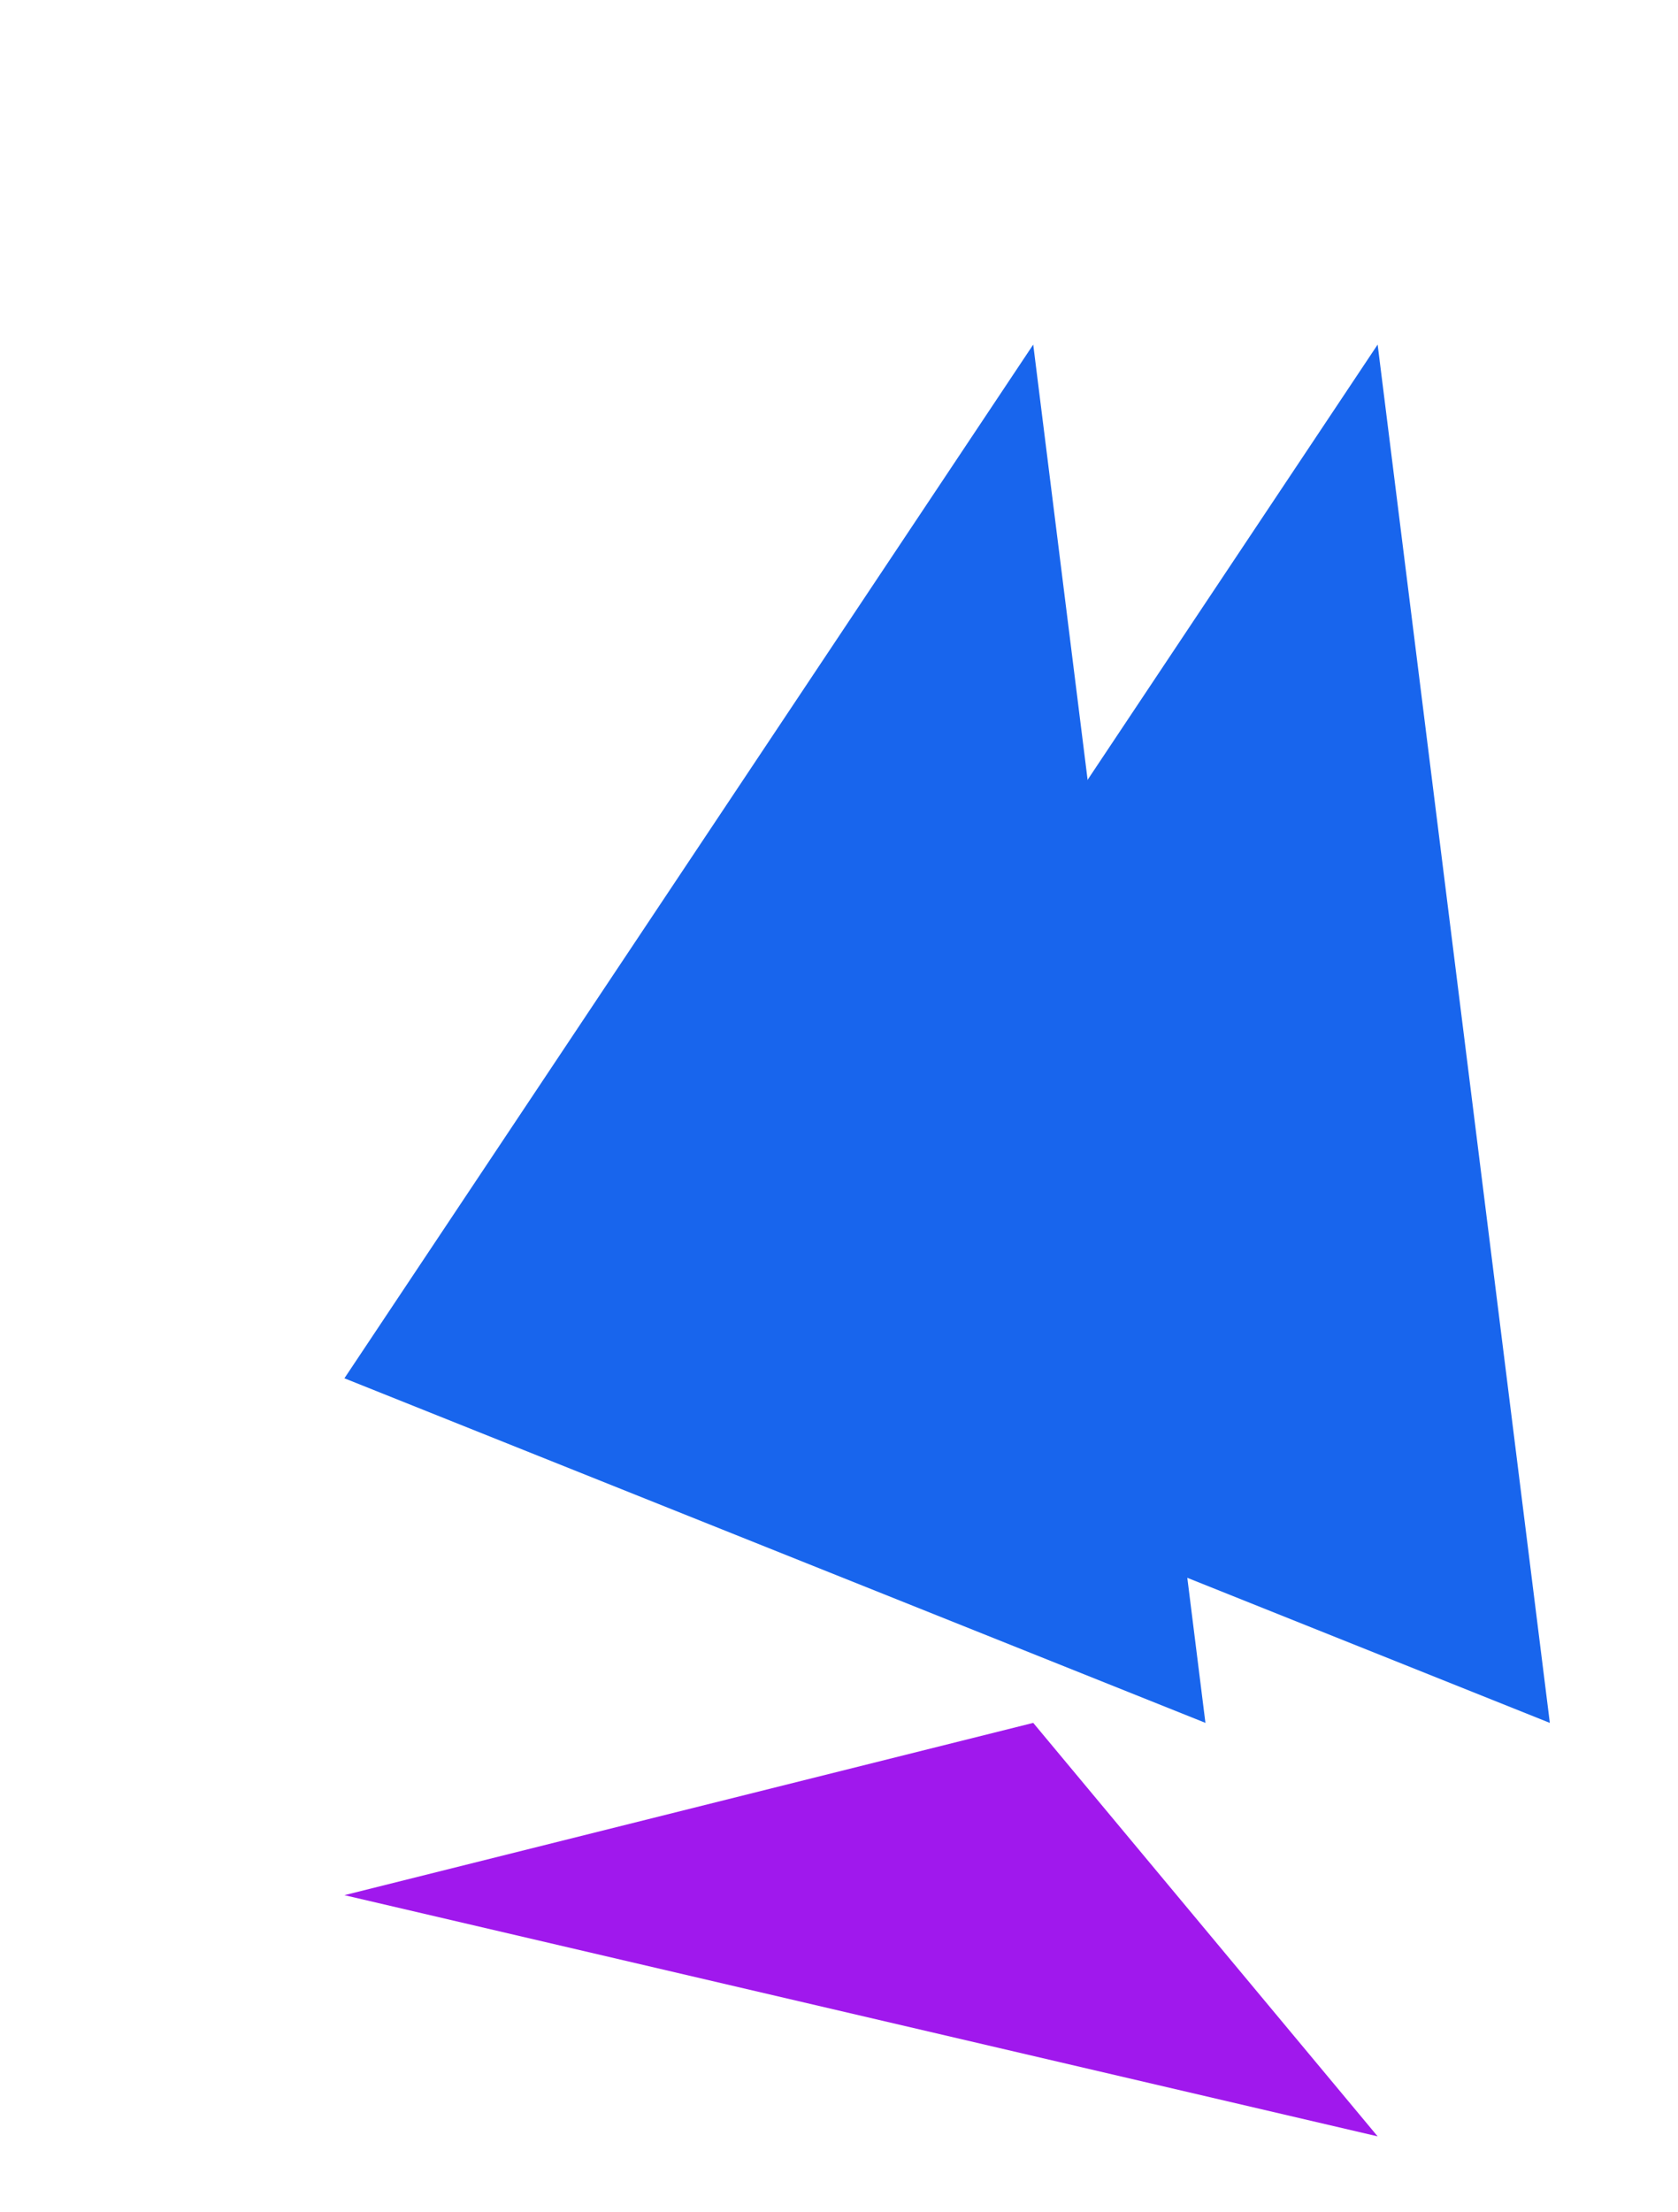 <?xml version="1.0" encoding="utf-8"?>
<!-- Generator: Adobe Illustrator 16.0.4, SVG Export Plug-In . SVG Version: 6.00 Build 0)  -->
<!DOCTYPE svg PUBLIC "-//W3C//DTD SVG 1.1//EN" "http://www.w3.org/Graphics/SVG/1.1/DTD/svg11.dtd">
<svg version="1.1" id="Layer_1" xmlns="http://www.w3.org/2000/svg" xmlns:xlink="http://www.w3.org/1999/xlink" x="0px" y="0px"
	 width="487.211px" height="642.045px" viewBox="0 0 487.211 642.045" enable-background="new 0 0 487.211 642.045"
	 xml:space="preserve">



<!-- Feel free to change the x1,y1 x2,y2 x3,y3 points of the triangle -->

<!-- Simple triangle that is CW -->
<polygon fill="#1865ED" points="100,400 300,100 350,500"/>
<polygon fill="#1865ED" points="200,400 400,100 450,500"/>



<!-- Simple triangle that is CCW -->
<polygon fill="#A018ED" points="100,550 400,620 300,500 "/>


<!-- Big Triangle -->
<!-- Add you own example here! -->

<!-- Small Triangle -->
<!-- Add you own example here! -->

<!-- Fat Triangle -->
<!-- Add you own example here! -->

<!-- Super Skinny Triangle -->
<!-- Add you own example here! -->

<!-- Right Triangle -->
<!-- Add you own example here! -->

<!-- Triangles that overlap -->
<!-- Add you own example here! -->

<!-- etc... -->


</svg>
